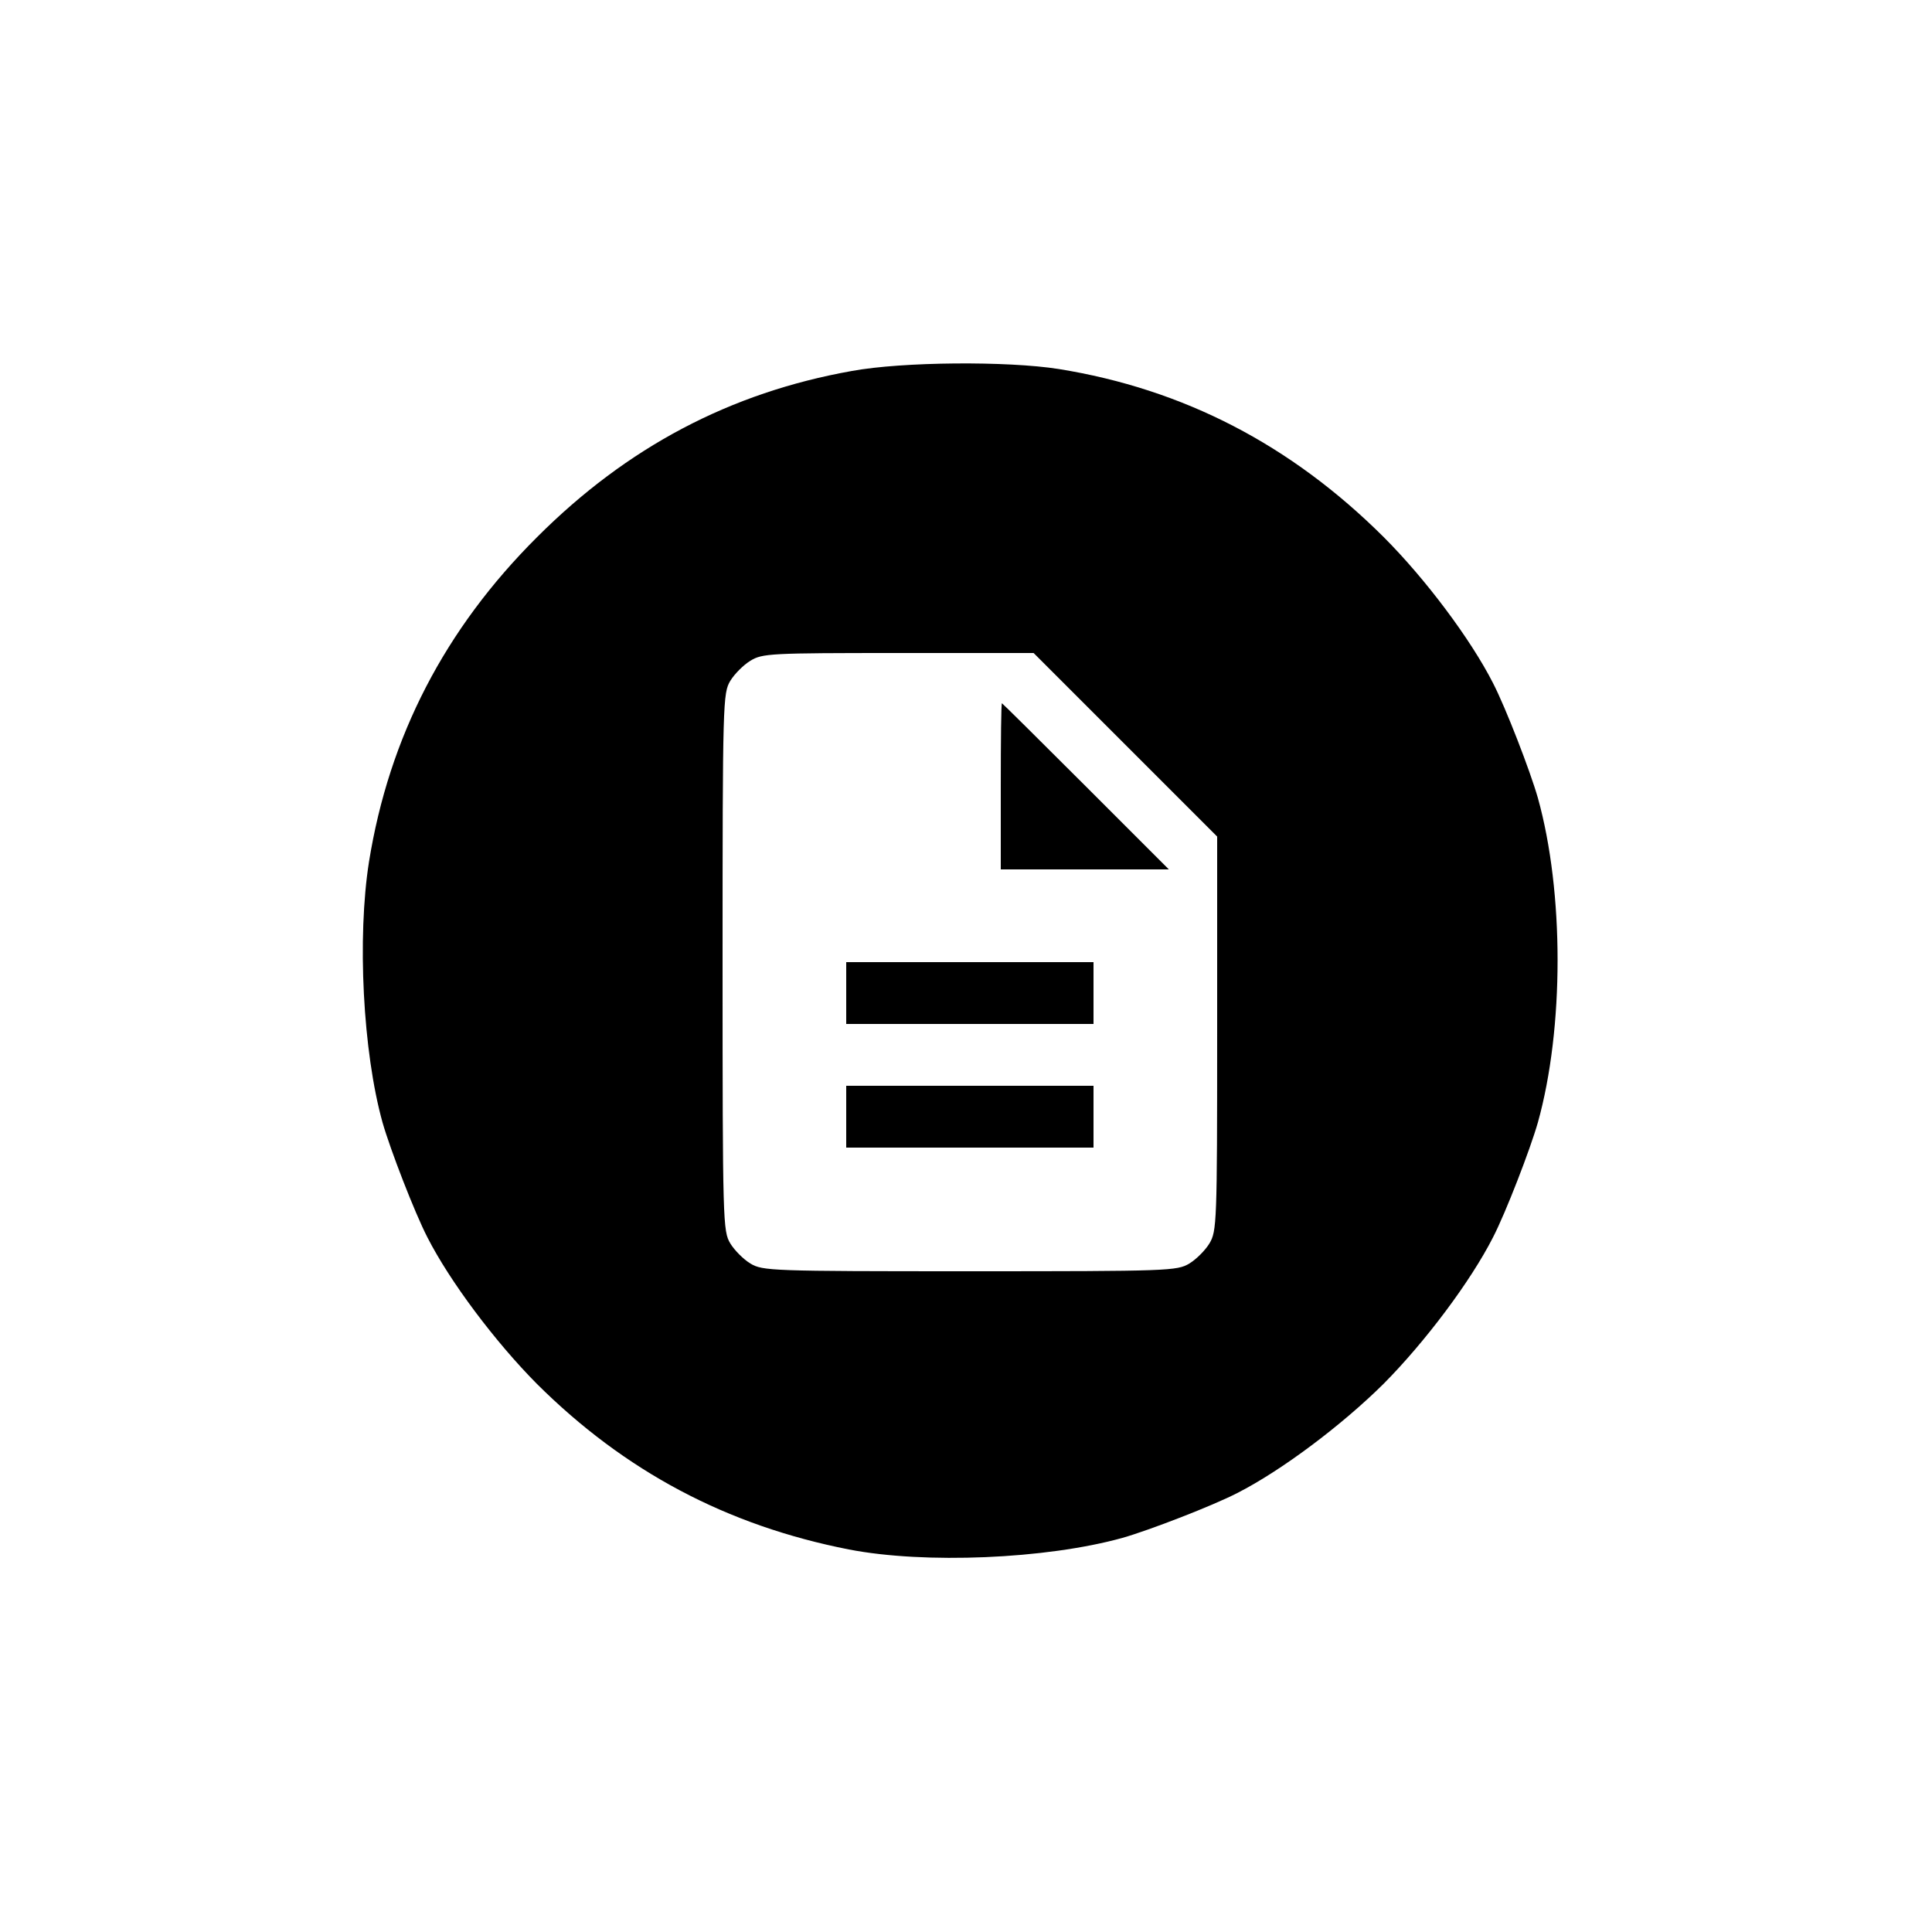 <?xml version="1.0" standalone="no"?>
<!DOCTYPE svg PUBLIC "-//W3C//DTD SVG 20010904//EN"
 "http://www.w3.org/TR/2001/REC-SVG-20010904/DTD/svg10.dtd">
<svg version="1.0" xmlns="http://www.w3.org/2000/svg"
 width="500pt" height="500pt" viewBox="0 0 500 500"
 preserveAspectRatio="xMidYMid meet">
<g transform="translate(0,500) scale(0.1,-0.1)"
fill="#000000" stroke="none">
<path d="M2205 4040 c-315 -56 -582 -197 -815 -430 -239 -238 -383 -517 -435
-840 -31 -196 -16 -492 35 -675 20 -70 83 -233 116 -297 58 -114 175 -270 283
-379 228 -227 492 -367 808 -429 196 -38 510 -25 708 30 70 20 233 83 297 116
114 58 270 175 379 283 108 109 225 265 283 379 33 64 96 227 116 297 68 244
68 596 0 840 -20 70 -83 233 -116 297 -58 114 -175 270 -283 378 -240 239
-518 383 -841 435 -133 21 -404 19 -535 -5z m707 -967 l238 -238 0 -510 c0
-491 -1 -511 -20 -543 -11 -18 -34 -41 -52 -52 -32 -19 -52 -20 -568 -20 -516
0 -536 1 -568 20 -18 11 -41 34 -52 52 -19 32 -20 52 -20 728 0 676 1 696 20
728 11 18 34 41 52 52 31 19 51 20 383 20 l350 0 237 -237z"/>
<path d="M2590 2965 l0 -215 217 0 218 0 -215 215 c-118 118 -216 215 -217
215 -2 0 -3 -97 -3 -215z"/>
<path d="M2190 2430 l0 -80 320 0 320 0 0 80 0 80 -320 0 -320 0 0 -80z"/>
<path d="M2190 2110 l0 -80 320 0 320 0 0 80 0 80 -320 0 -320 0 0 -80z"/>
</g>
</svg>
